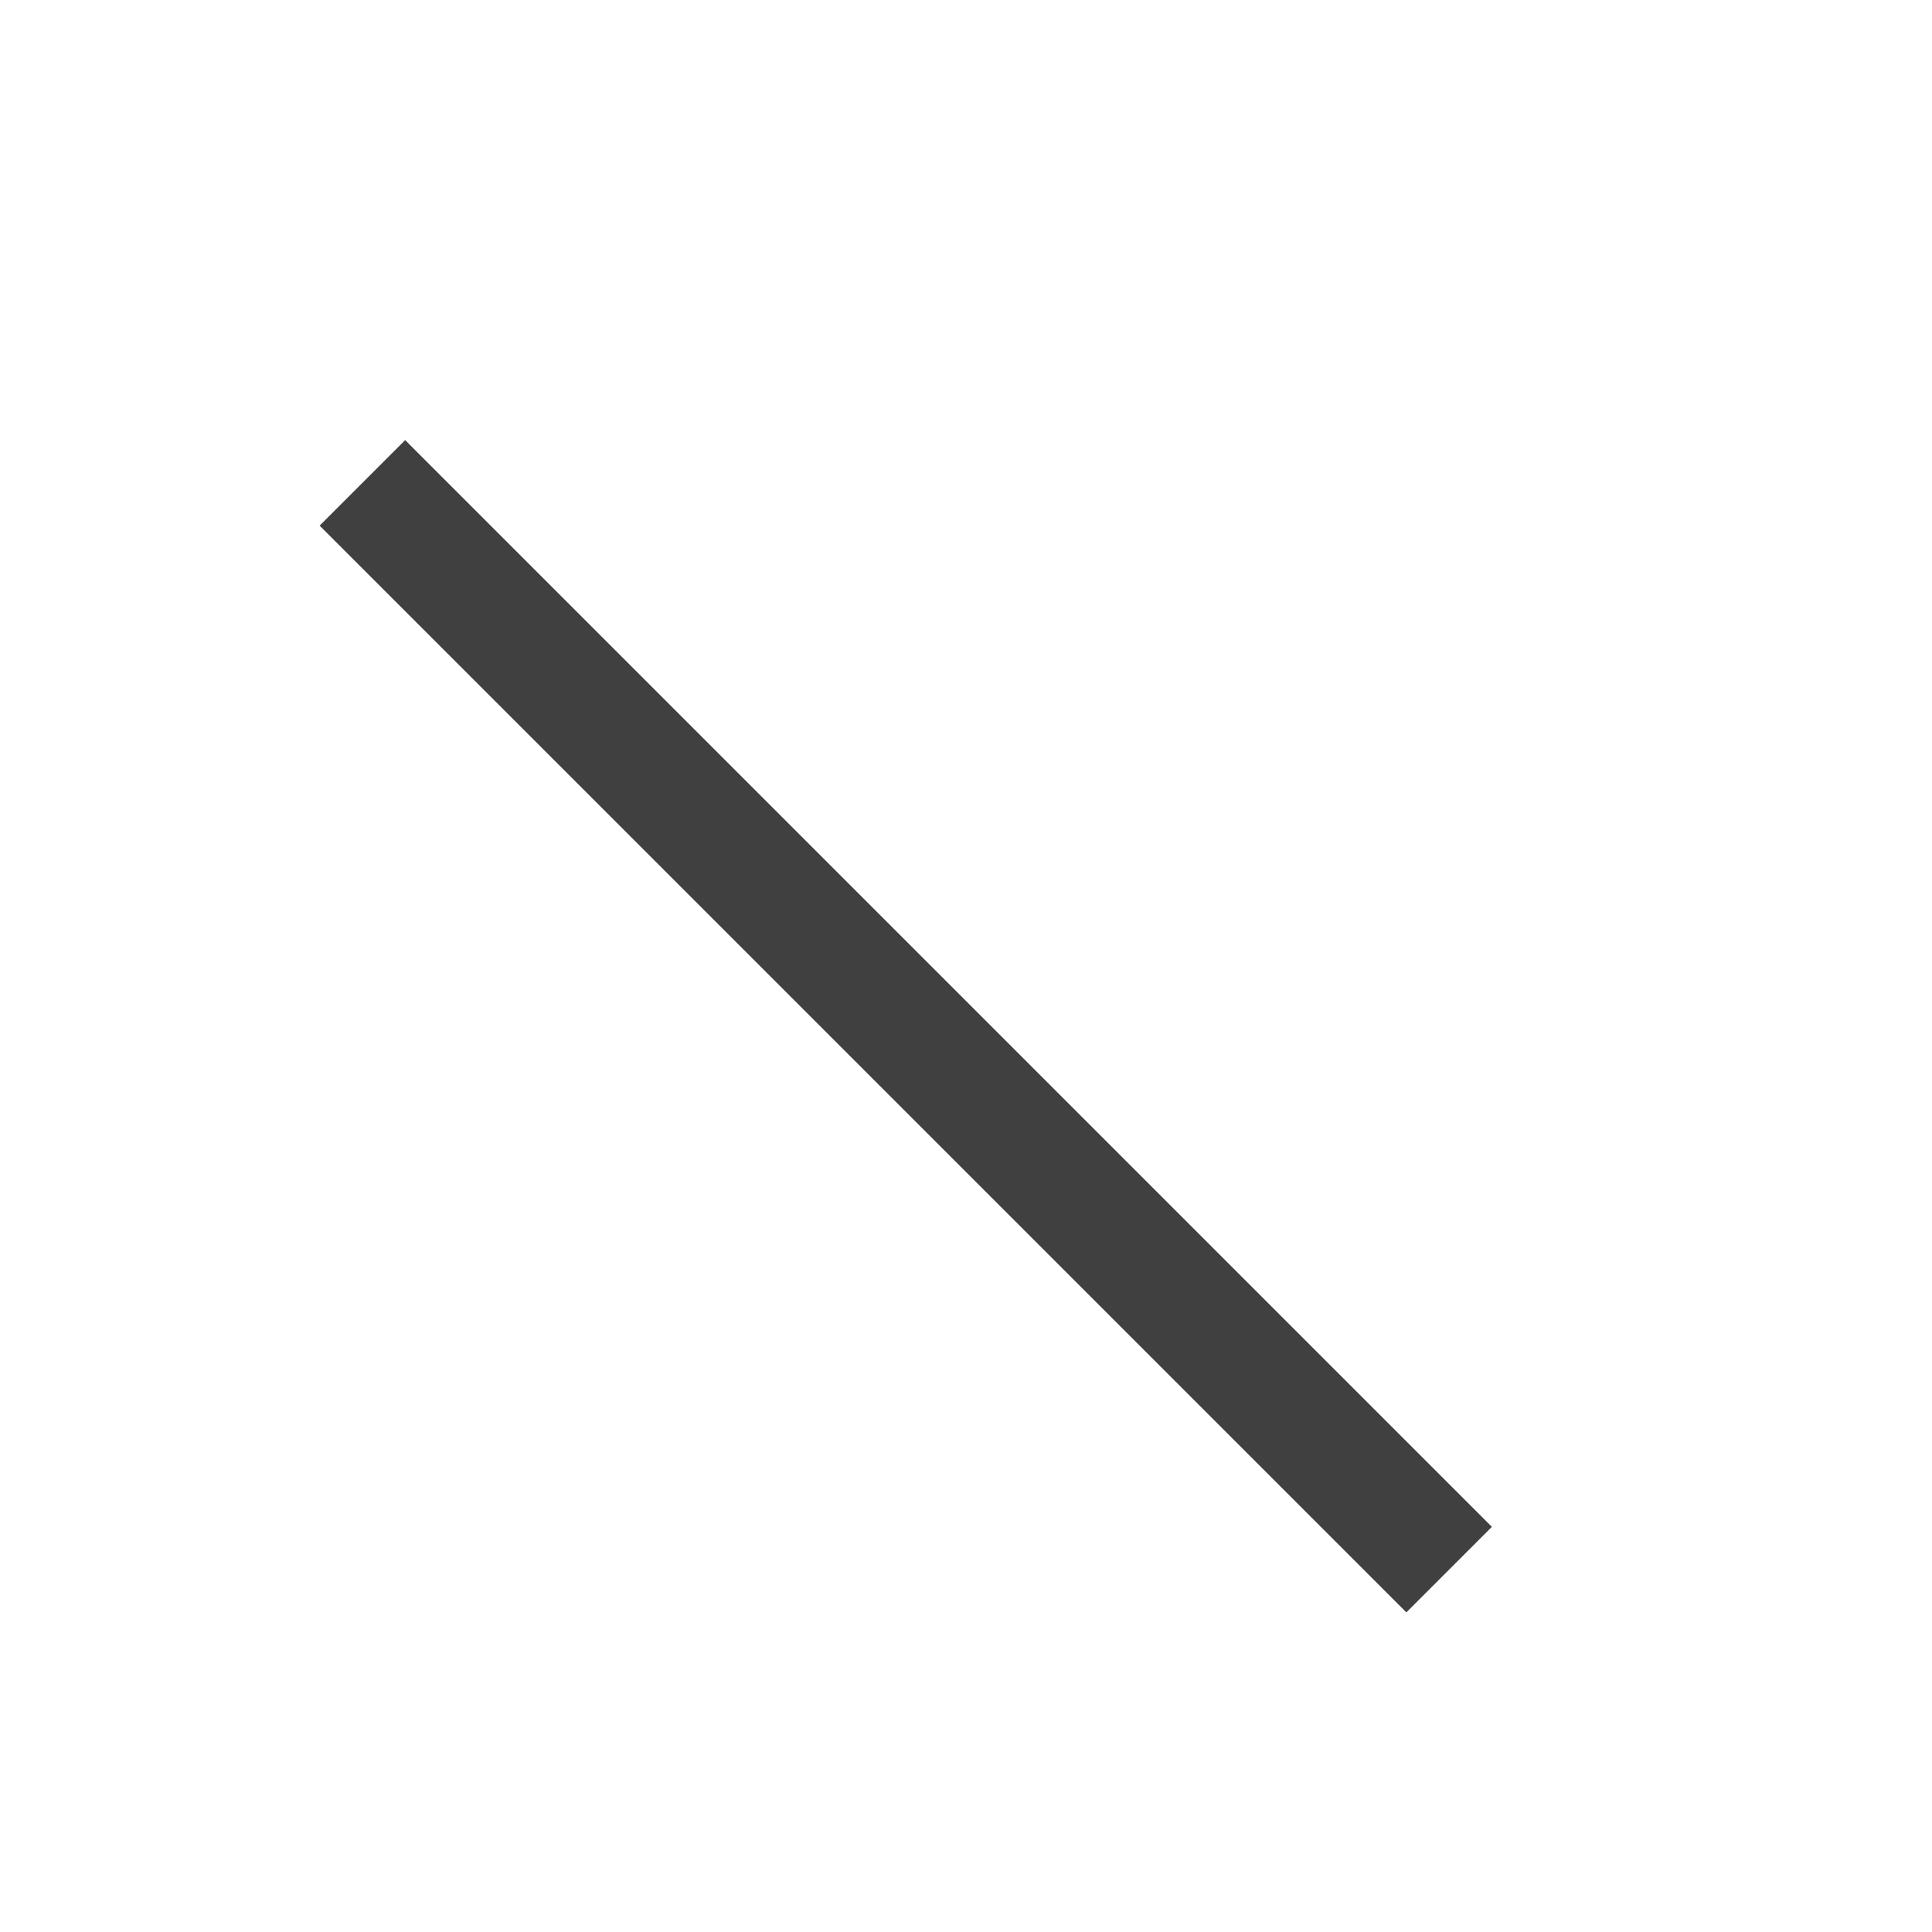<?xml version="1.0" encoding="UTF-8" standalone="no"?>
<!-- Created with Inkscape (http://www.inkscape.org/) -->

<svg
   xmlns:dc="http://purl.org/dc/elements/1.1/"
   xmlns:cc="http://creativecommons.org/ns#"
   xmlns:rdf="http://www.w3.org/1999/02/22-rdf-syntax-ns#"
   xmlns:svg="http://www.w3.org/2000/svg"
   xmlns="http://www.w3.org/2000/svg"
   xmlns:sodipodi="http://sodipodi.sourceforge.net/DTD/sodipodi-0.dtd"
   xmlns:inkscape="http://www.inkscape.org/namespaces/inkscape"
   width="16"
   height="16"
   viewBox="0 0 4.233 4.233"
   version="1.1"
   id="svg8"
   sodipodi:docname="bond_solid.svg"
   inkscape:version="0.92.4 (5da689c313, 2019-01-14)"
   inkscape:export-filename="C:\Home\Development\build-FumingCube-Desktop_Qt_5_15_0_MSVC2019_64bit-Release\chemDoodle\bond_solid.png"
   inkscape:export-xdpi="144.00002"
   inkscape:export-ydpi="144.00002">
  <defs
     id="defs2" />
  <sodipodi:namedview
     id="base"
     pagecolor="#ffffff"
     bordercolor="#666666"
     borderopacity="1.0"
     inkscape:pageopacity="0.0"
     inkscape:pageshadow="2"
     inkscape:zoom="11.2"
     inkscape:cx="-8.1774289"
     inkscape:cy="-3.0671119"
     inkscape:document-units="mm"
     inkscape:current-layer="layer1"
     showgrid="true"
     units="px"
     showguides="true"
     inkscape:window-width="732"
     inkscape:window-height="641"
     inkscape:window-x="541"
     inkscape:window-y="306"
     inkscape:window-maximized="0">
    <inkscape:grid
       type="xygrid"
       id="grid815"
       dotted="false" />
  </sodipodi:namedview>
  <g
     inkscape:label="Layer 1"
     inkscape:groupmode="layer"
     id="layer1"
     transform="translate(0,-292.767)">
    <g
       id="g6275"
       transform="translate(0.265,-3.3333333e-6)" />
    <path
       style="fill:none;stroke:#404040;stroke-width:0.265px;stroke-linecap:butt;stroke-linejoin:miter;stroke-opacity:1"
       d="M 0.794,293.825 3.175,296.206"
       id="path4529"
       inkscape:connector-curvature="0" />
  </g>
</svg>

